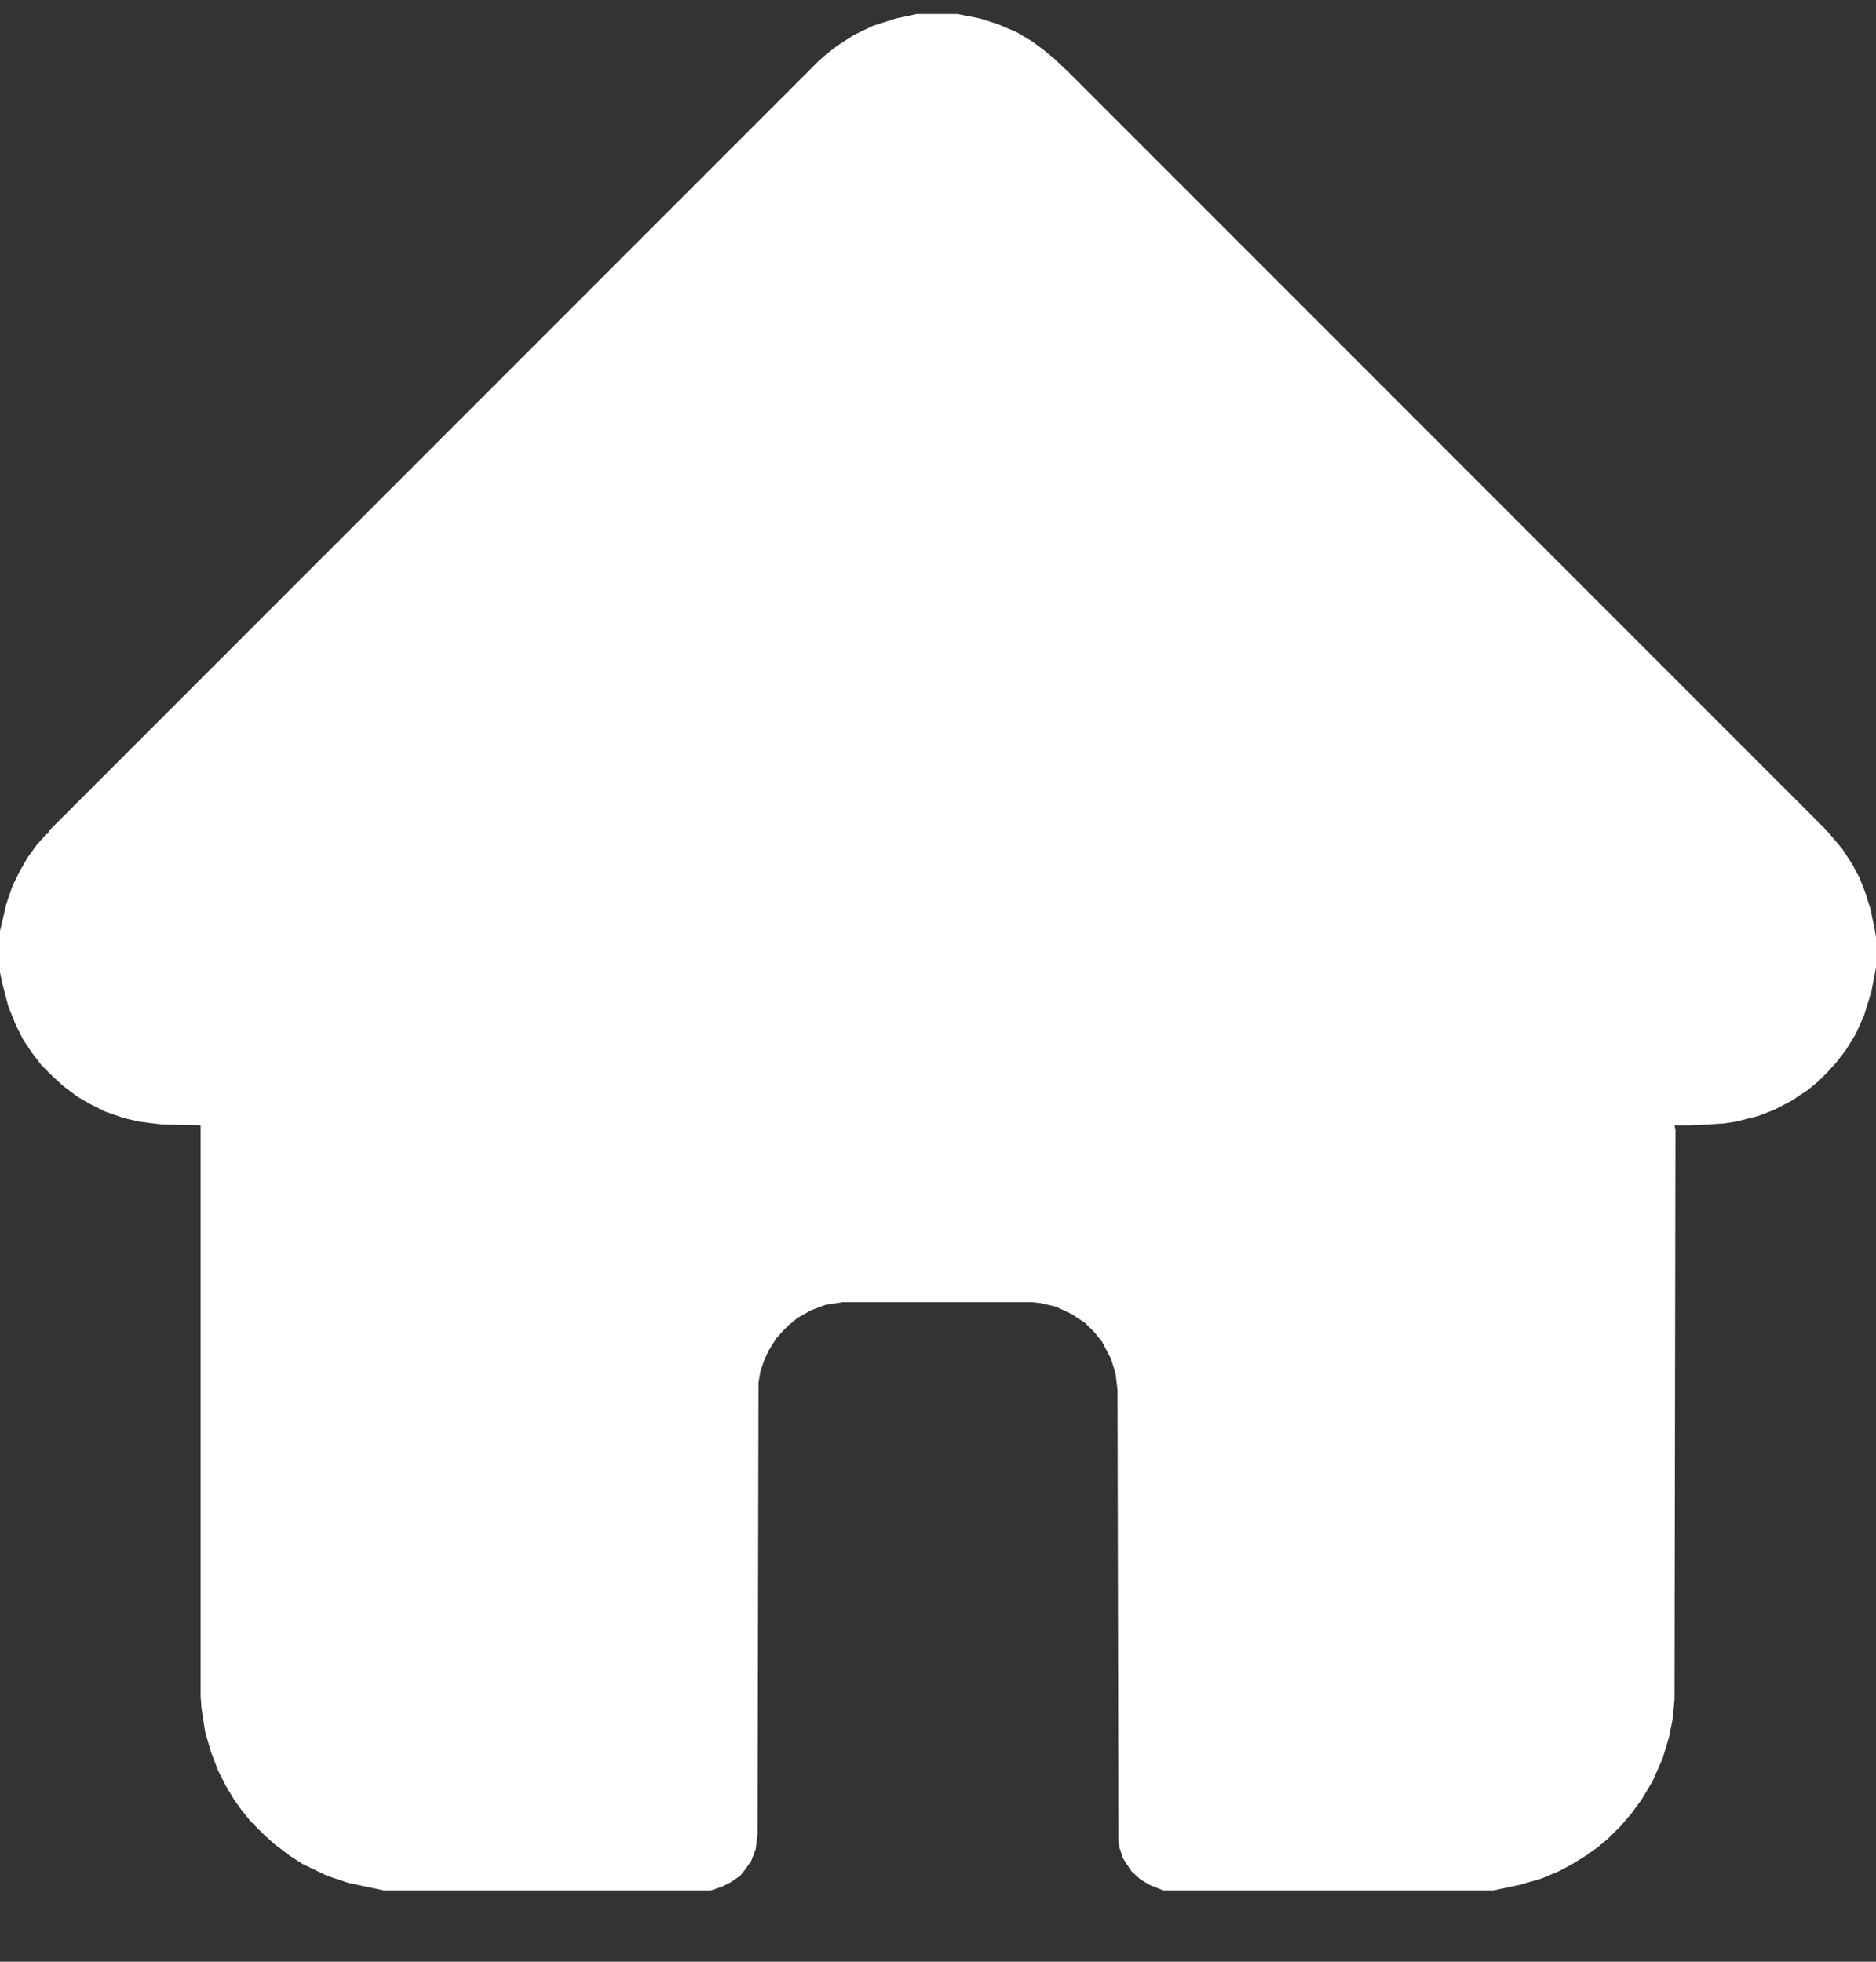 <svg width="22" height="23" viewBox="0 0 22 23" fill="none" xmlns="http://www.w3.org/2000/svg">
<rect x="0" y="0" width="22" height="23" fill="#333333" stroke="none"/>
<path id="Vector" d="M10.753 0.164H11.226L11.494 0.217L11.698 0.282L11.924 0.378L12.106 0.486L12.235 0.583L12.354 0.679L12.536 0.851L21.398 9.713L21.474 9.799L21.602 9.95L21.721 10.132L21.807 10.293L21.871 10.455L21.936 10.659L21.989 10.916L22 10.992V11.346L21.946 11.626L21.86 11.905L21.764 12.12L21.645 12.313L21.538 12.453L21.42 12.582L21.323 12.678L21.205 12.775L21.012 12.904L20.808 13.011L20.614 13.086L20.356 13.151L20.217 13.172L19.83 13.194H19.637L19.648 13.248L19.637 19.929L19.615 20.155L19.572 20.37L19.497 20.617L19.379 20.885L19.25 21.1L19.132 21.261L19.003 21.412L18.852 21.562L18.734 21.659L18.616 21.745L18.444 21.852L18.283 21.938L18.079 22.024L17.821 22.099L17.51 22.164H13.643L13.481 22.099L13.374 22.035L13.267 21.938L13.17 21.788L13.127 21.659L13.116 21.605L13.105 16.298L13.084 16.116L13.03 15.933L12.923 15.729L12.826 15.611L12.729 15.514L12.568 15.407L12.386 15.321L12.203 15.278L12.106 15.267H9.883L9.679 15.299L9.507 15.364L9.356 15.45L9.249 15.536L9.195 15.589L9.099 15.697L9.013 15.836L8.959 15.955L8.916 16.084L8.895 16.212L8.884 21.508L8.862 21.68L8.809 21.82L8.733 21.927L8.68 21.992L8.572 22.067L8.465 22.121L8.336 22.164H4.501L4.093 22.078L3.835 21.992L3.545 21.852L3.395 21.755L3.212 21.616L3.083 21.498L2.933 21.347L2.814 21.197L2.739 21.089L2.643 20.928L2.557 20.756L2.471 20.531L2.406 20.305L2.363 20.026L2.353 19.886V13.194L1.891 13.183L1.633 13.151L1.45 13.108L1.235 13.033L1.063 12.947L0.913 12.861L0.741 12.732L0.612 12.614L0.483 12.485L0.376 12.345L0.269 12.184L0.183 12.012L0.097 11.797L0.032 11.55L0 11.4V10.916L0.075 10.594L0.15 10.379L0.236 10.207L0.322 10.057L0.43 9.907L0.526 9.799L0.537 9.778H0.559L0.58 9.735L9.604 0.711L9.689 0.636L9.829 0.529L10.012 0.411L10.237 0.303L10.506 0.217L10.753 0.164Z" fill="white"/>
</svg>
